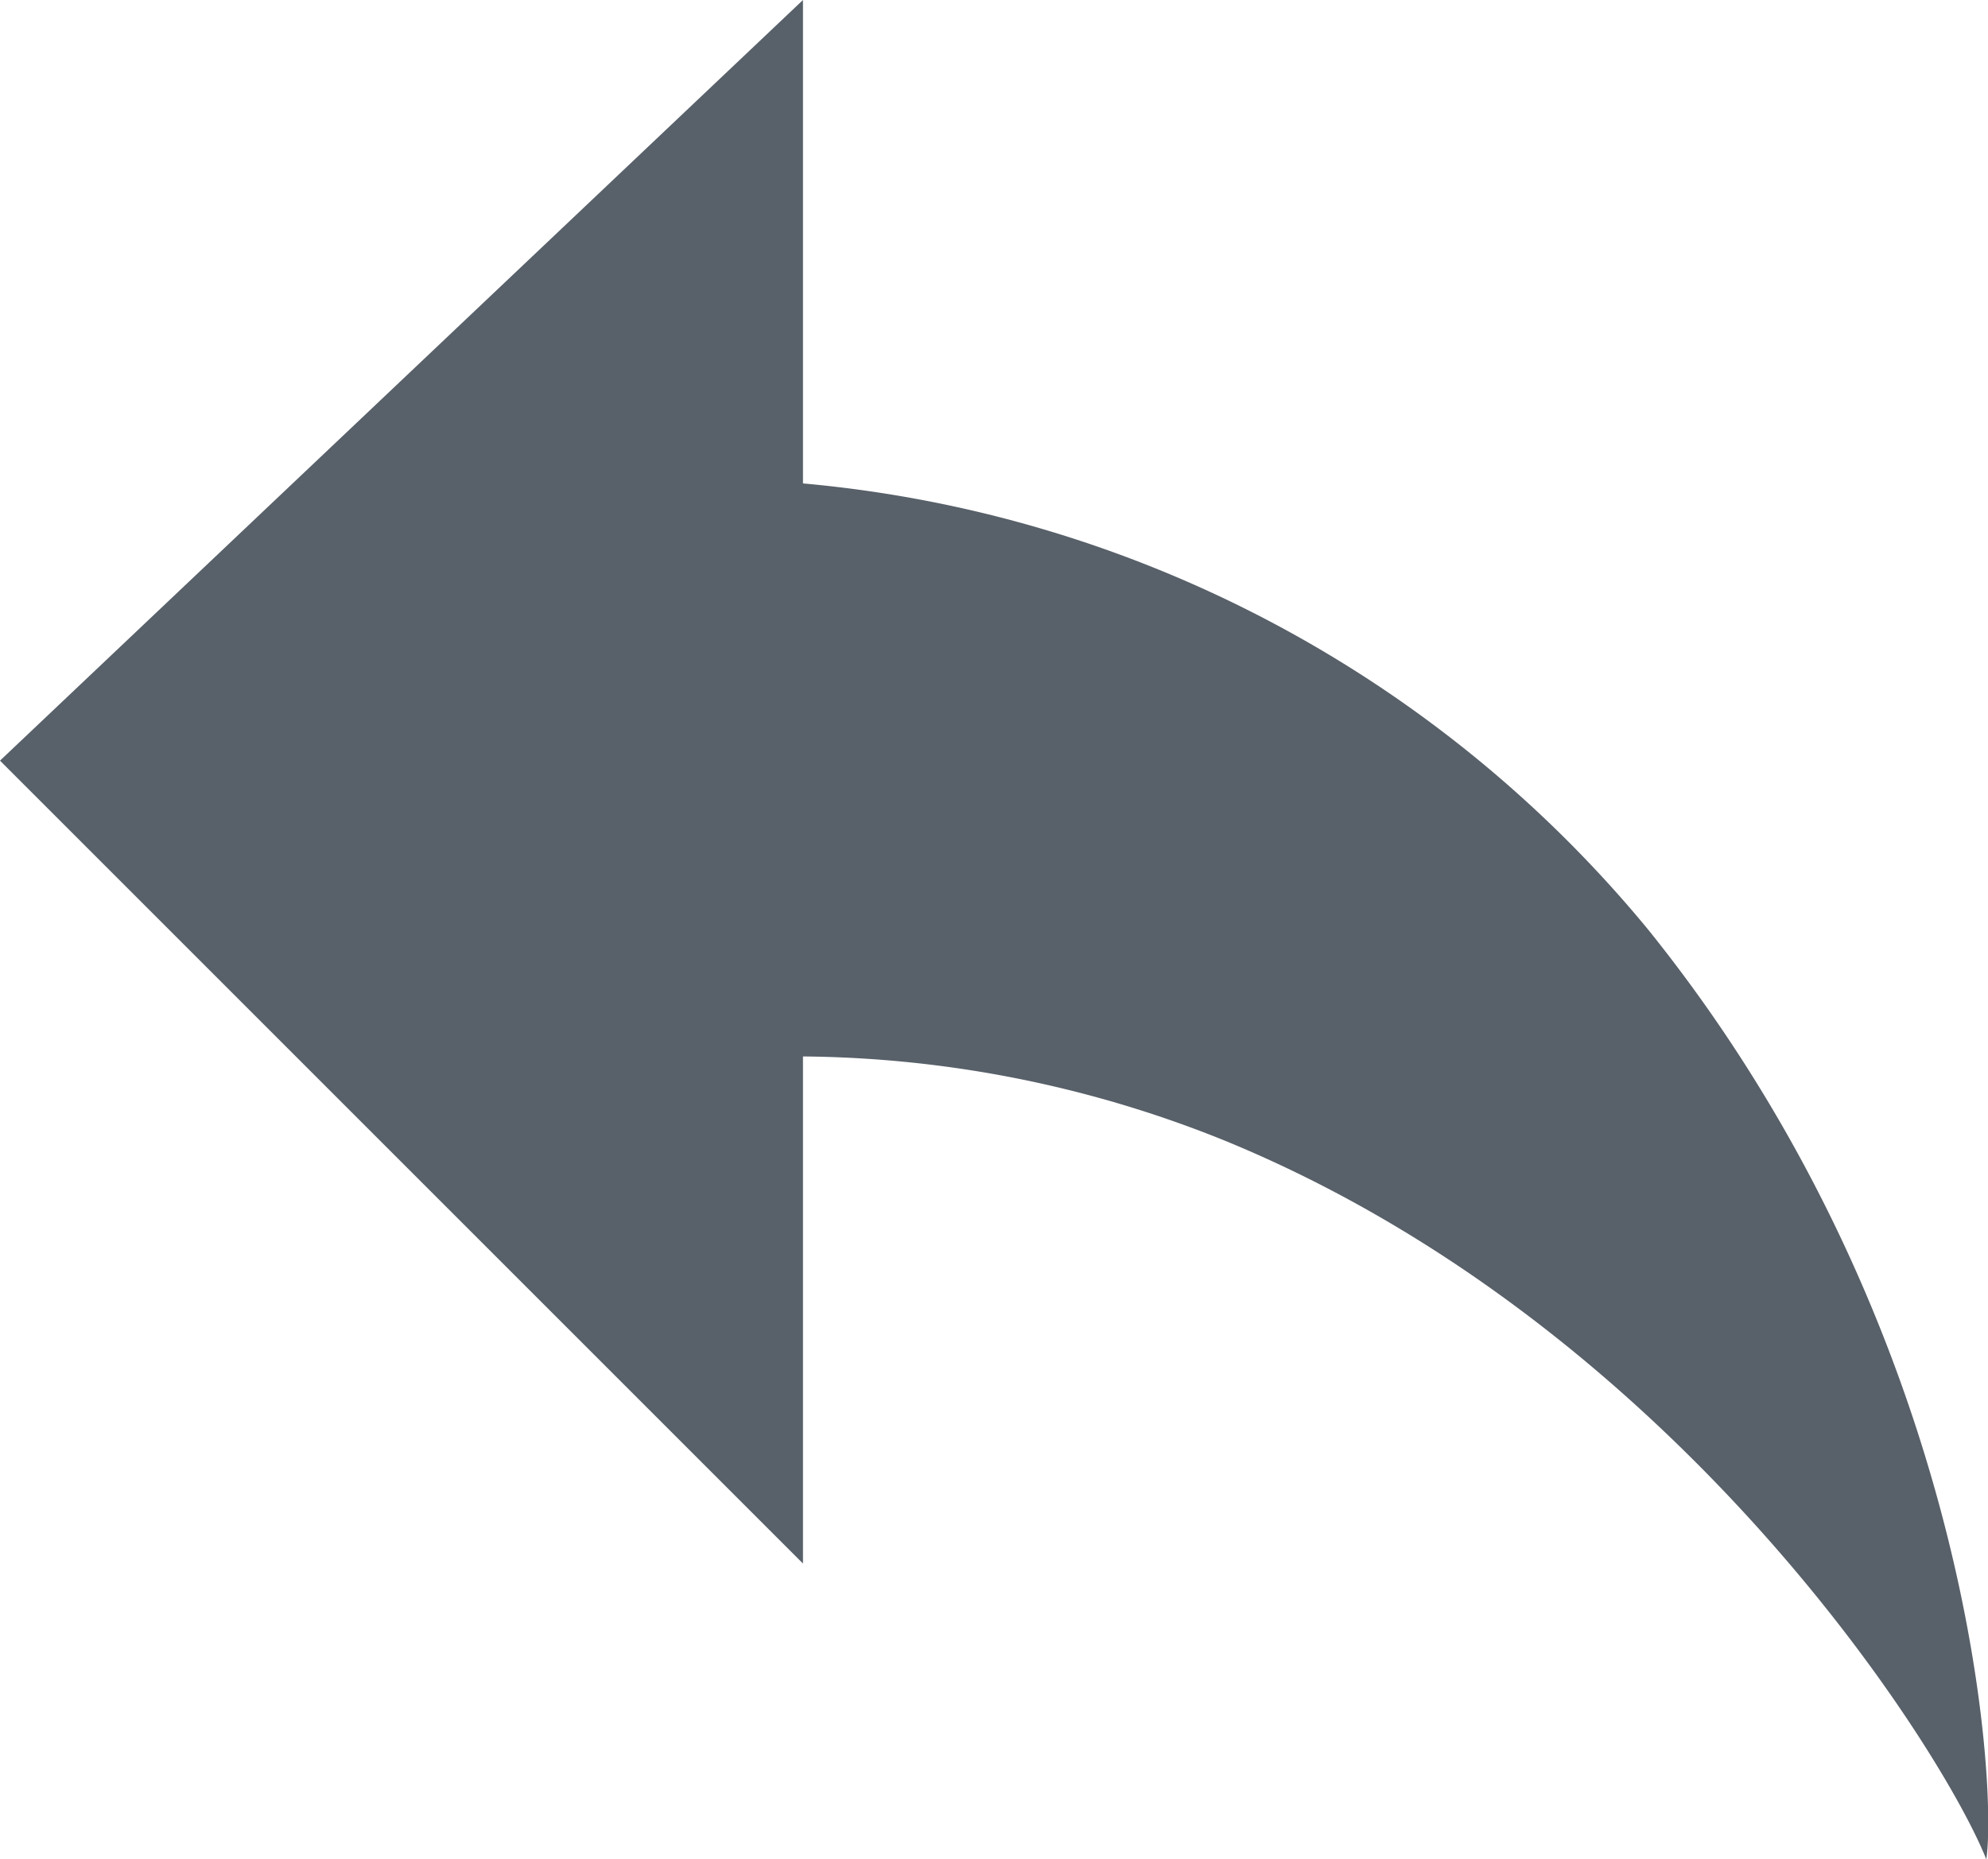<svg xmlns="http://www.w3.org/2000/svg" viewBox="0 0 47.04 44"><defs><style>.cls-1{fill:#586069;}</style></defs><title>Asset 15</title><g id="Layer_2" data-name="Layer 2"><g id="Layer_32" data-name="Layer 32"><path class="cls-1" d="M39,22A29.29,29.29,0,0,0,19,11.44V0L0,18,19,37V25a27.18,27.18,0,0,1,10,2c10.7,4.4,17,14.47,18,17C47.26,42.24,46.64,31.49,39,22Z"/></g></g></svg>
